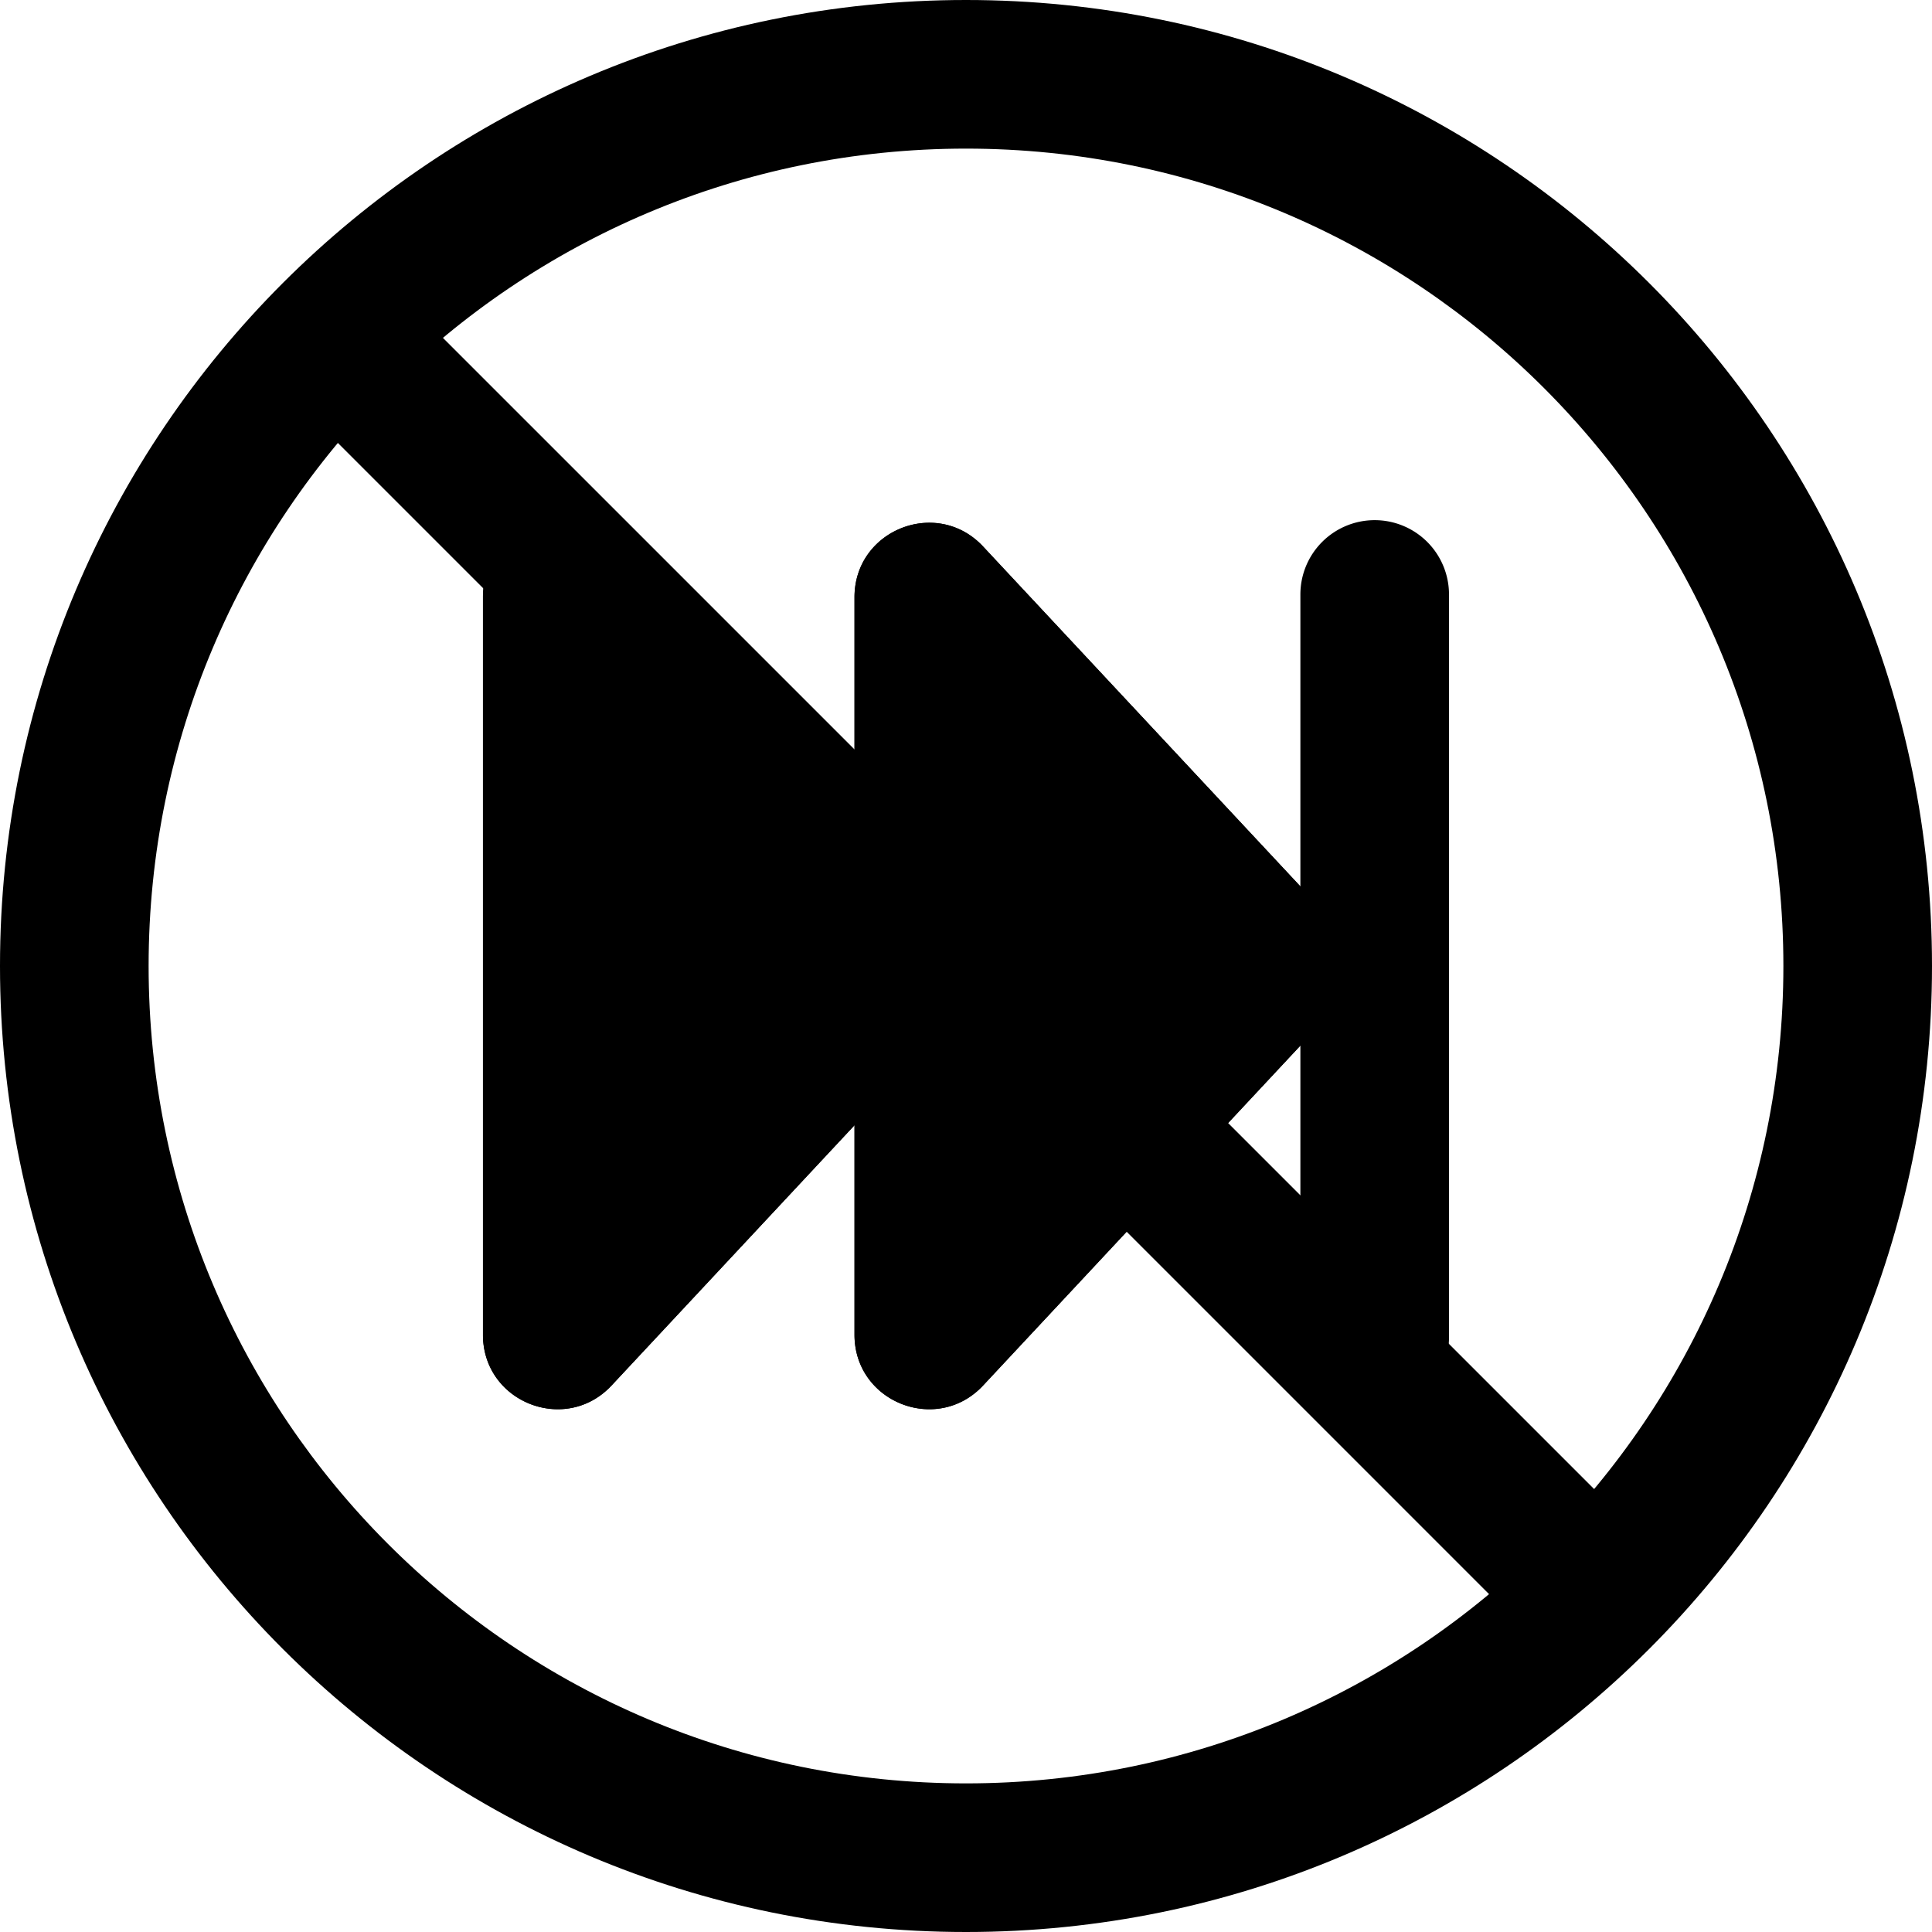 <svg xmlns="http://www.w3.org/2000/svg" width="3em" height="3em" viewBox="0 0 26 26"><g fill="currentColor"><path d="M12.863 12.318a1 1 0 0 1 0 1.364l-4.632 4.963c-.62.664-1.731.226-1.731-.682V8.037c0-.908 1.112-1.346 1.731-.682z"/><path fill-rule="evenodd" d="M10.764 13L8.5 10.574v4.852zm2.1.682a1 1 0 0 0 0-1.364L8.23 7.355c-.62-.664-1.731-.226-1.731.682v9.926c0 .908 1.112 1.346 1.731.682z" clip-rule="evenodd"/><path d="M17.863 12.318a1 1 0 0 1 0 1.364l-4.632 4.963c-.62.664-1.731.226-1.731-.682V8.037c0-.908 1.112-1.346 1.731-.682z"/><path fill-rule="evenodd" d="M15.764 13L13.5 10.574v4.852zm2.1.682a1 1 0 0 0 0-1.364L13.23 7.355c-.62-.664-1.731-.226-1.731.682v9.926c0 .908 1.112 1.346 1.731.682z" clip-rule="evenodd"/><path fill-rule="evenodd" d="M18.5 7a1 1 0 0 1 1 1v10a1 1 0 1 1-2 0V8a1 1 0 0 1 1-1" clip-rule="evenodd"/><path d="M4.293 5.707a1 1 0 0 1 1.414-1.414l16 16a1 1 0 0 1-1.414 1.414z"/><path fill-rule="evenodd" d="M13 24c6.075 0 11-4.925 11-11S19.075 2 13 2S2 6.925 2 13s4.925 11 11 11m0 2c7.18 0 13-5.82 13-13S20.18 0 13 0S0 5.82 0 13s5.82 13 13 13" clip-rule="evenodd"/></g></svg>